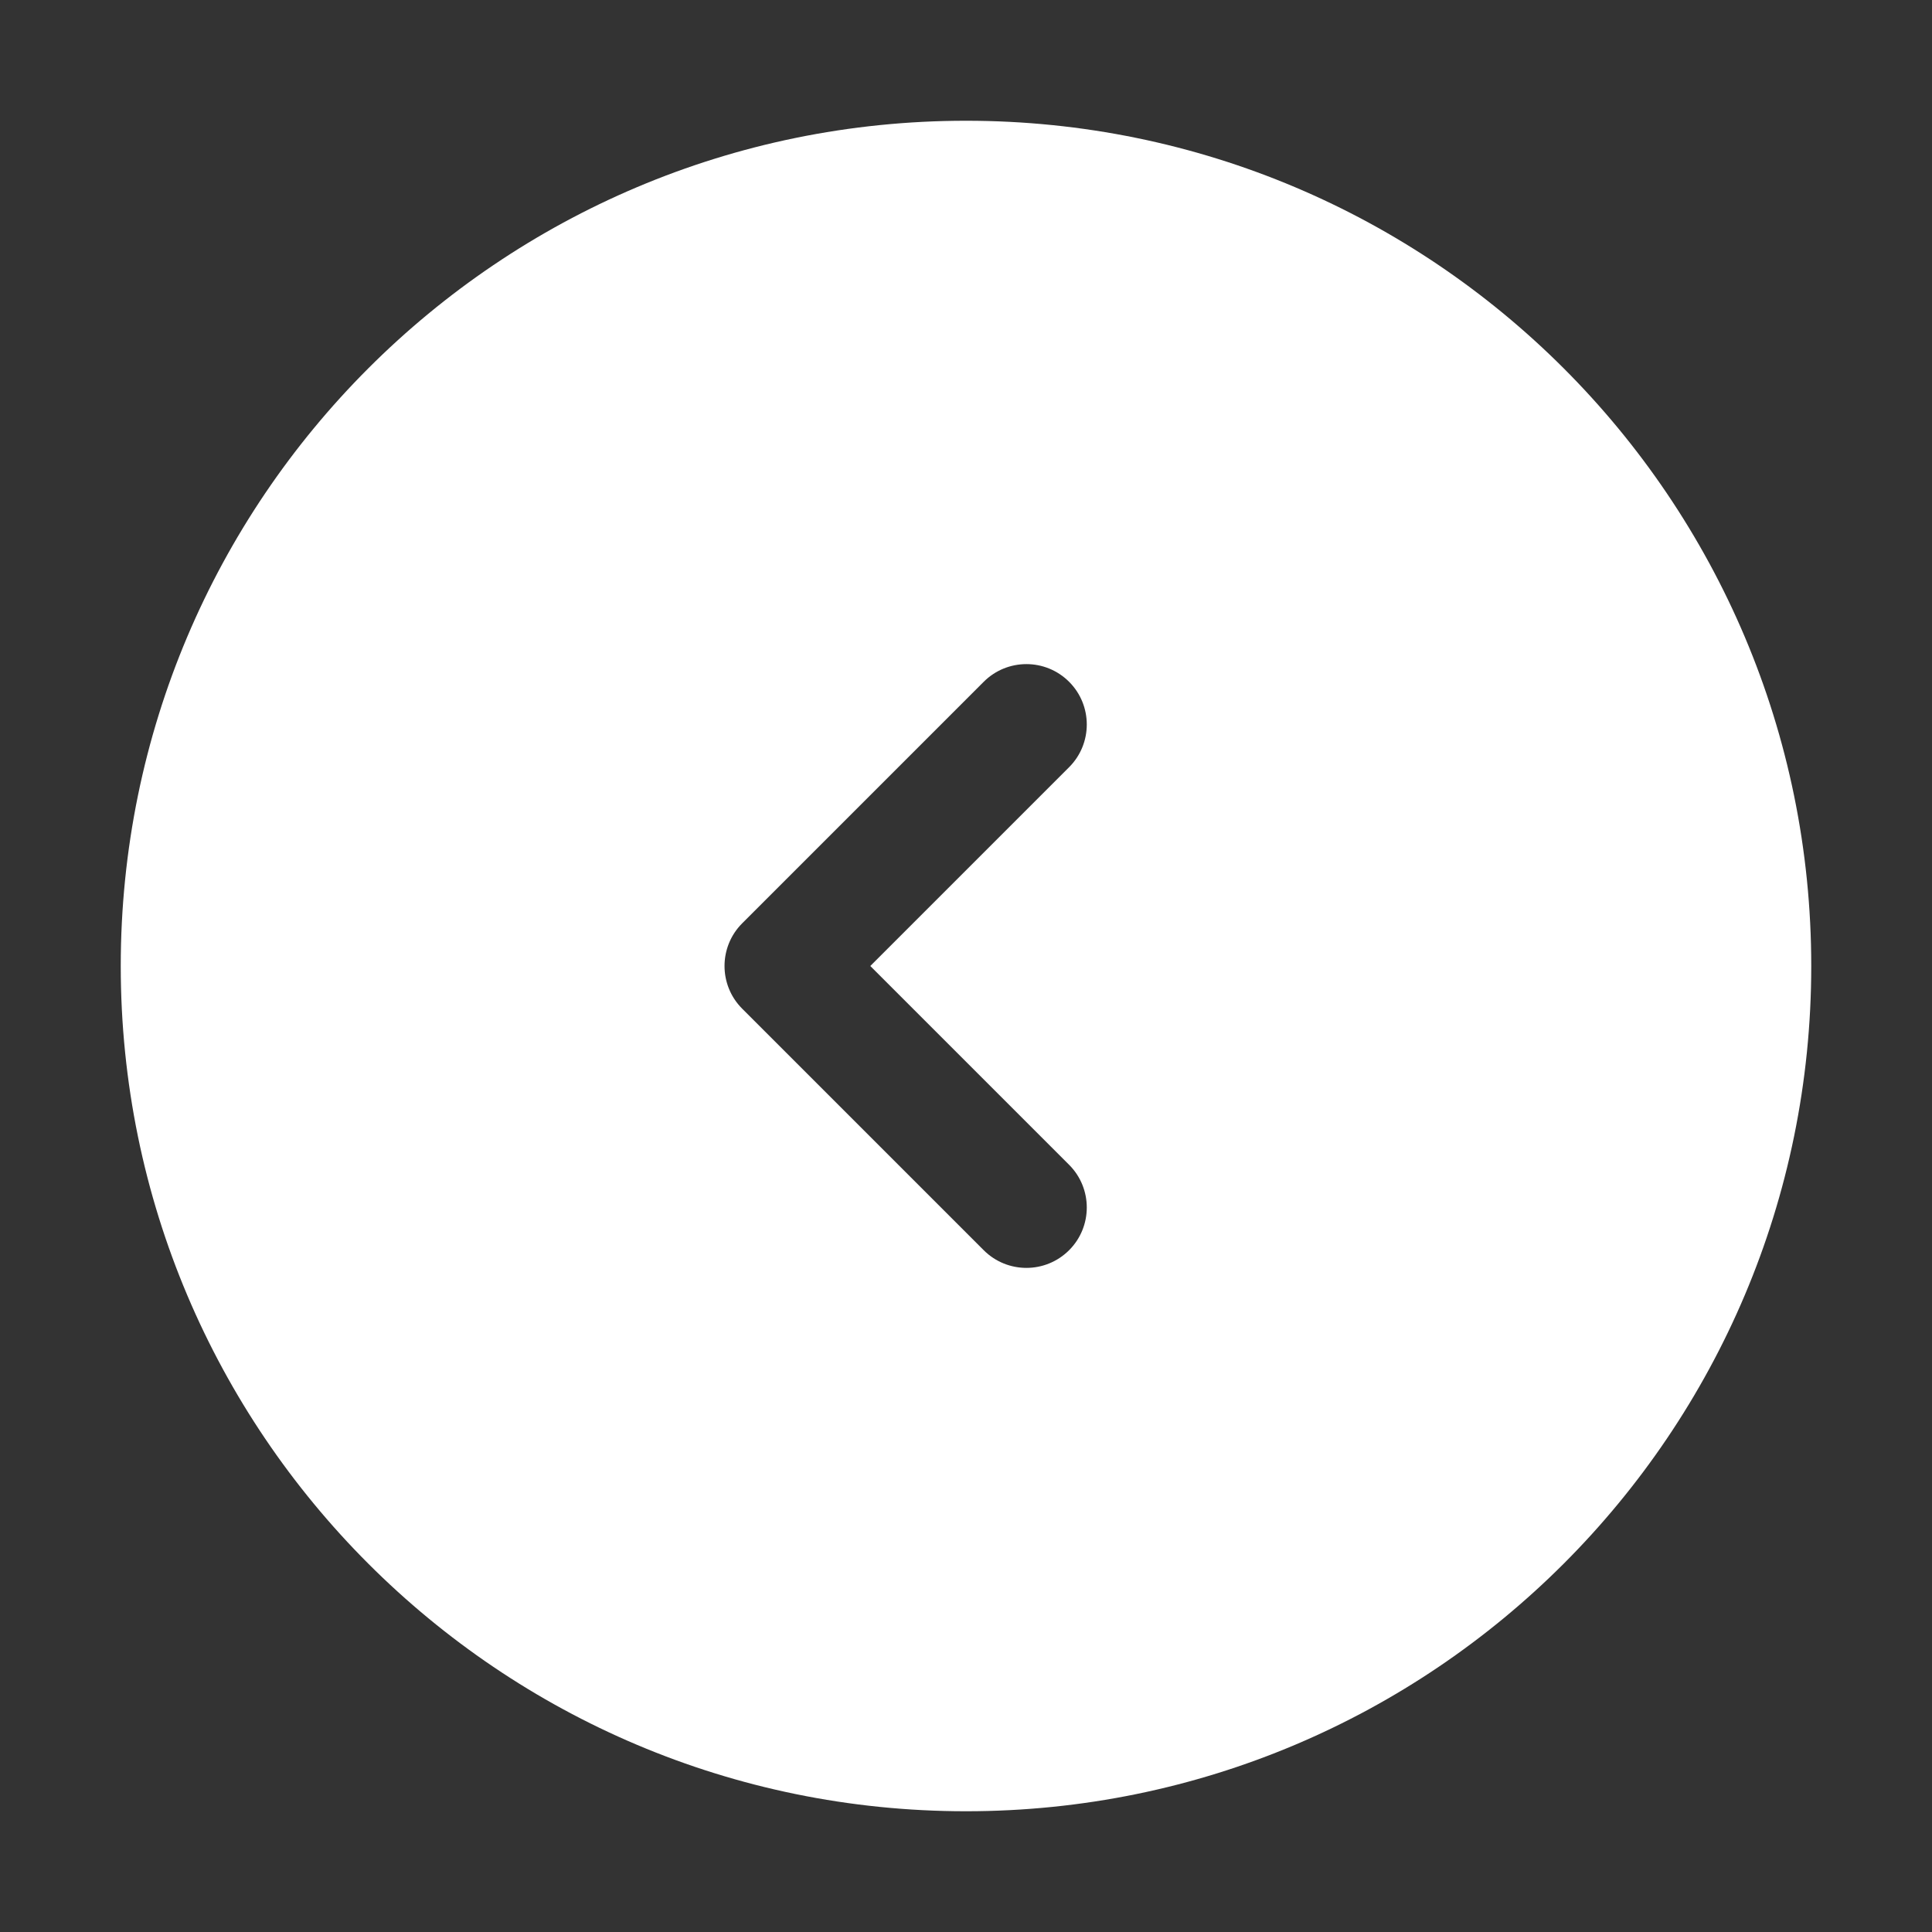 <!-- License: CC Attribution. Made by epicons: https://epicons.co/ -->
<svg width="52px" height="52px" viewBox="0 0 32 32" fill="none" xmlns="http://www.w3.org/2000/svg">
<rect x="0" y="0" width="32" height="32" fill="#333333" stroke="none"/>
<path fill-rule="evenodd" clip-rule="evenodd" d="M2 16C2 8.268 8.268 2 16 2C23.733 2 30 8.268 30 16C30 23.732 23.733 30 16 30C8.268 30 2 23.732 2 16ZM17.708 12.707C18.098 12.317 18.098 11.683 17.708 11.293C17.317 10.902 16.684 10.902 16.293 11.293L12.293 15.293C11.903 15.683 11.903 16.317 12.293 16.707L16.293 20.707C16.684 21.098 17.317 21.098 17.708 20.707C18.098 20.317 18.098 19.683 17.708 19.293L14.415 16L17.708 12.707Z" fill="#ffffff"/>
</svg>
